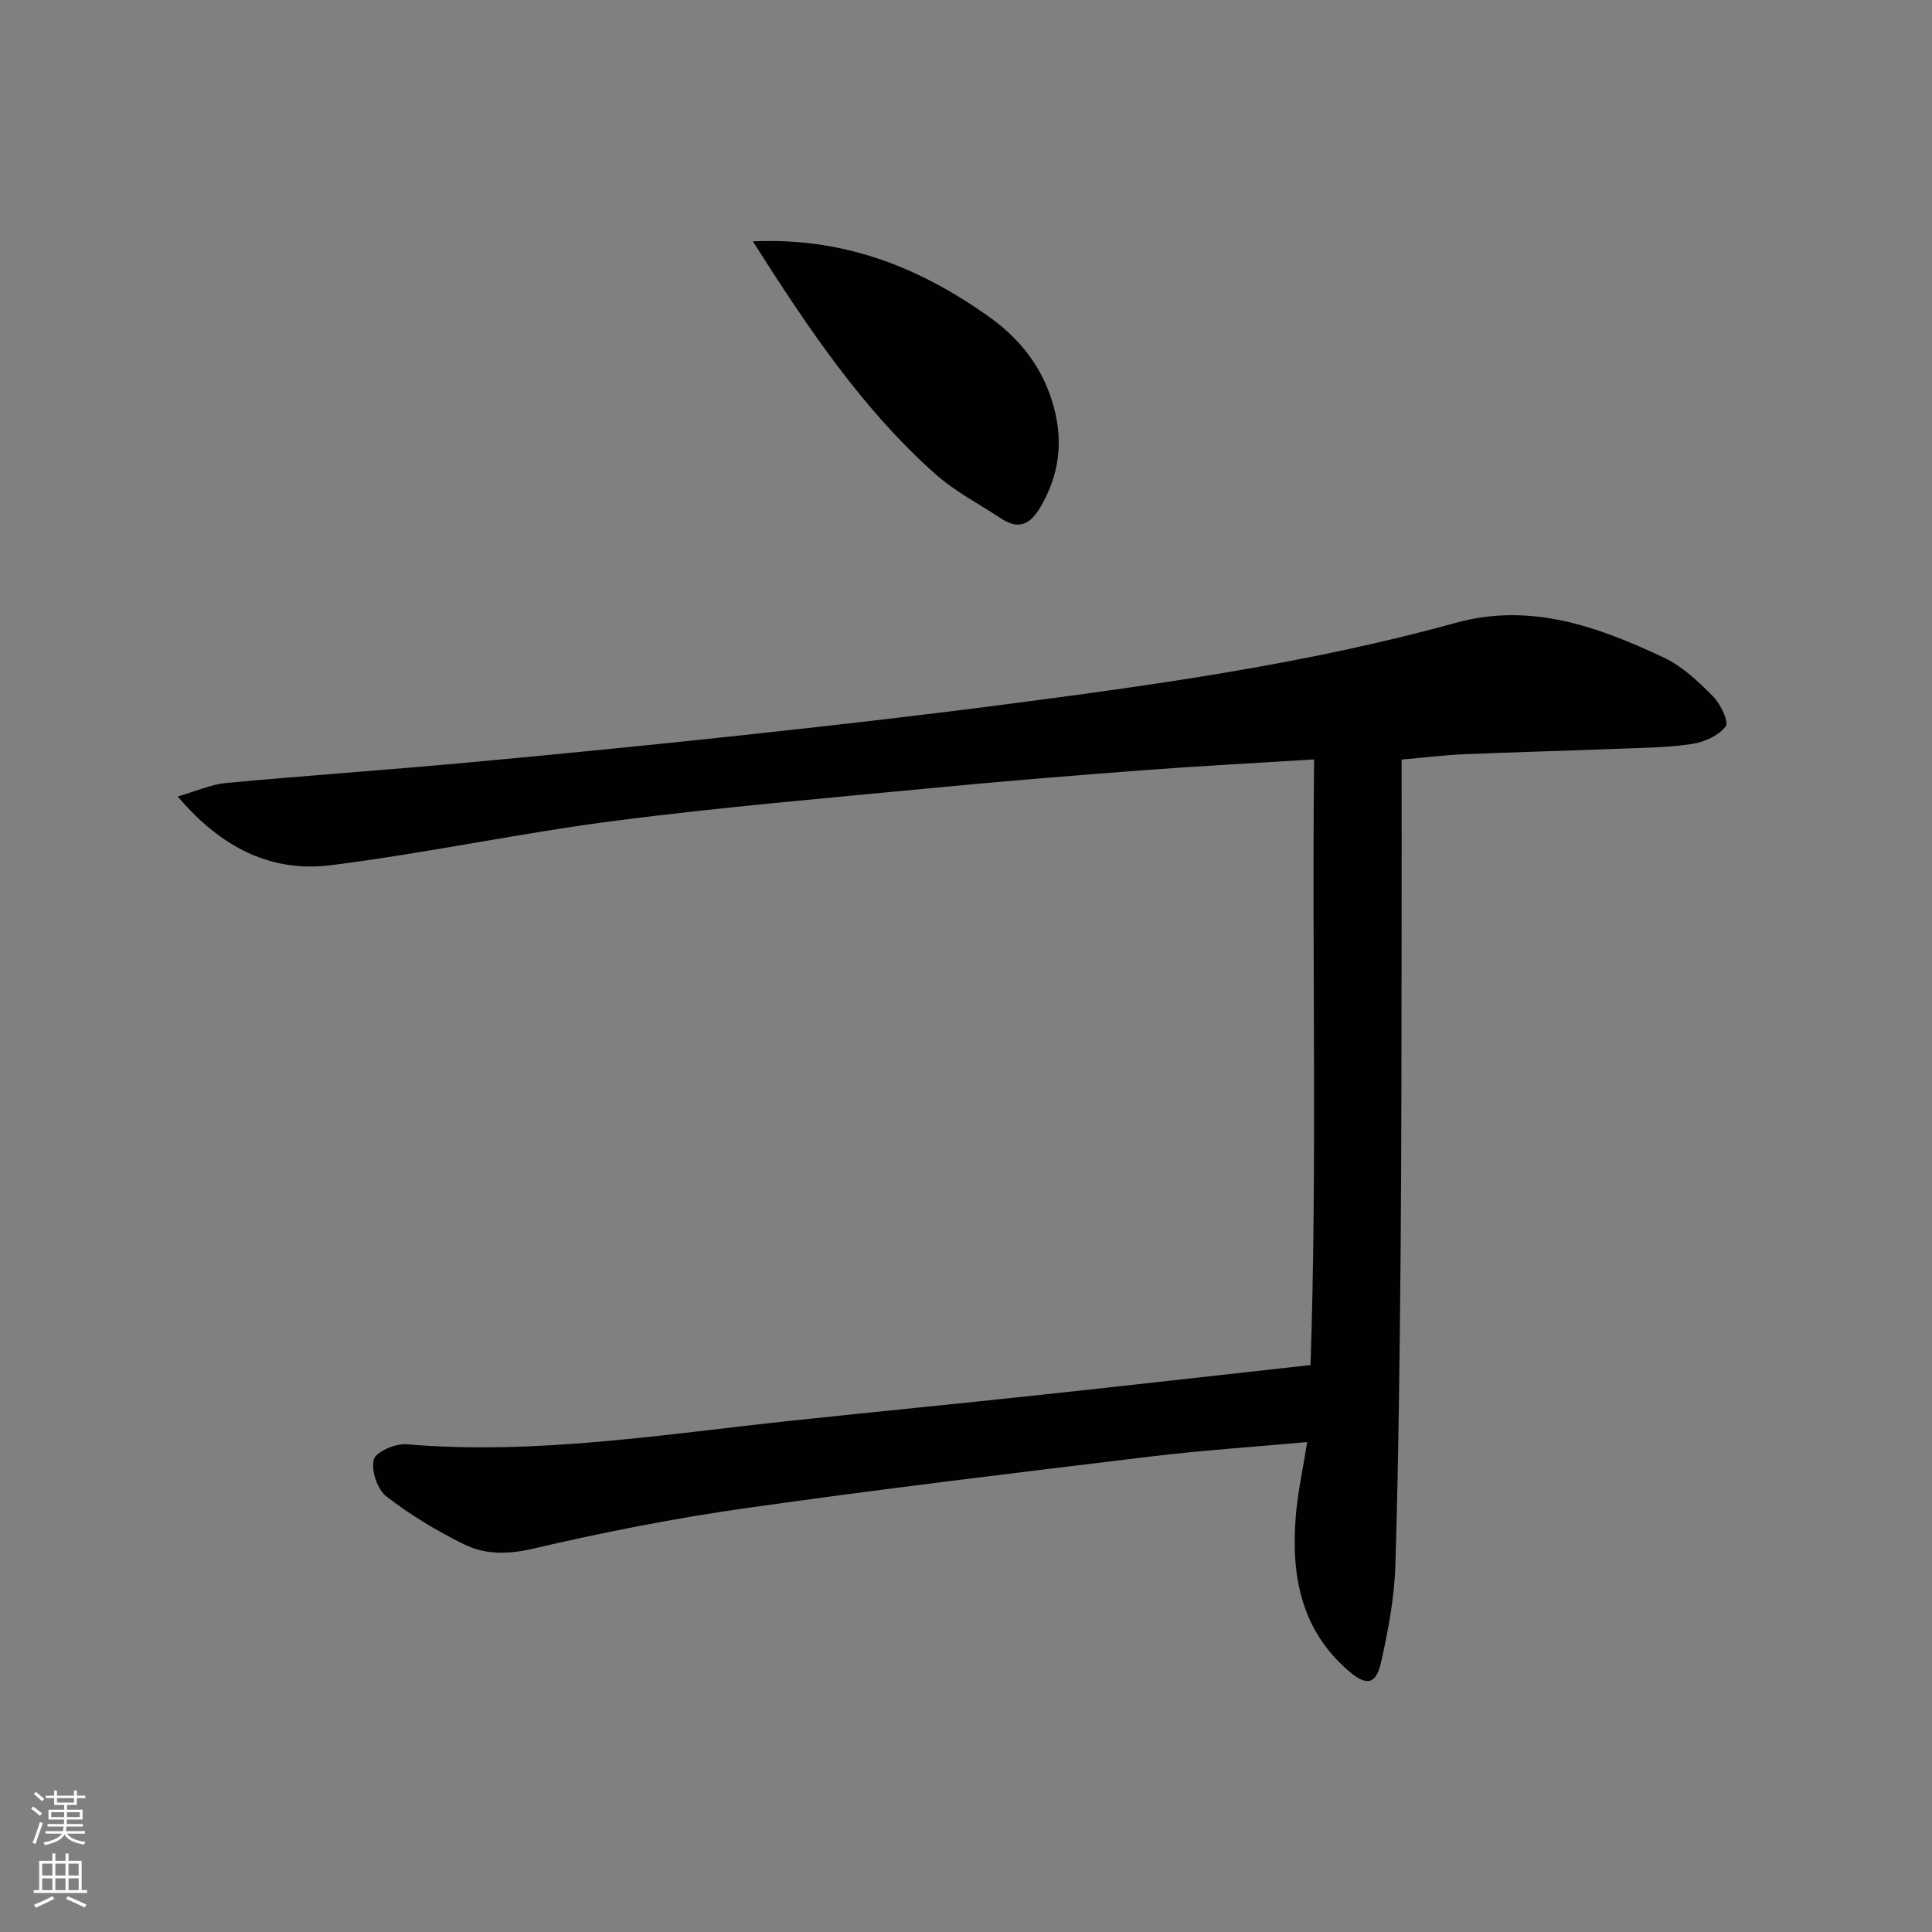 <svg enable-background="new 0 0 400 400" viewBox="0 0 400 400" xmlns="http://www.w3.org/2000/svg"><rect x="0" y="0" width="400" height="400" fill="#808080" stroke="none"/><path d="m270.64 298.57c-11.28 1.02-22.03 1.72-32.7 3.02-27.85 3.37-55.71 6.71-83.49 10.65-14.77 2.09-29.47 4.98-44 8.38-5.24 1.22-9.97 1.3-14.43-.91-5.63-2.79-11.12-6.08-16.06-9.93-1.86-1.45-3.14-5.36-2.57-7.61.4-1.57 4.48-3.34 6.75-3.15 26.92 2.28 53.4-2.1 79.98-4.91 16.85-1.78 33.72-3.43 50.57-5.24 18.49-1.98 36.97-4.08 56.64-6.25 1.4-41.62.28-83.31.74-125.39-12.24.76-23.82 1.37-35.38 2.24-14.42 1.09-28.83 2.25-43.22 3.64-22 2.11-44.04 3.98-65.95 6.8-19.74 2.54-39.26 6.74-59.01 9.22-12.25 1.54-22.62-3.5-31.72-14.23 4-1.15 6.96-2.51 10.02-2.79 16.55-1.54 33.14-2.68 49.7-4.2 19.2-1.77 38.38-3.66 57.55-5.73 17.83-1.92 35.64-3.95 53.42-6.26 31.6-4.11 63.16-8.47 93.97-16.98 15.46-4.27 29.49.82 43.11 7.25 3.79 1.79 7.08 4.93 10.08 7.96 1.56 1.57 3.36 5.29 2.65 6.23-1.44 1.91-4.4 3.24-6.92 3.64-4.9.76-9.92.8-14.9.99-10.81.42-21.62.7-32.42 1.15-3.8.16-7.59.64-12.86 1.1 0 11.53.02 22.94 0 34.35-.04 22.33-.01 44.66-.2 66.98-.19 21.81-.43 43.62-1.09 65.42-.2 6.74-1.48 13.52-2.96 20.12-1.04 4.65-3 5-6.64 1.89-9.96-8.51-12.03-19.86-11.02-32.11.39-4.92 1.47-9.76 2.36-15.34z" fill="#010103"/><path d="m155.87 49.97c18.87-.85 34.31 5.32 48.63 15.42 6.82 4.81 11.5 10.84 13.68 18.89 1.97 7.26 1.11 14.01-2.69 20.58-2.17 3.75-4.56 4.92-8.27 2.46-4.56-3.01-9.52-5.58-13.56-9.17-15.17-13.5-26.35-30.2-37.79-48.18z" fill="#010103"/><g fill="#fbfcfa"><path d="m6.44 374.46.42-.45c.65.47 1.27.95 1.85 1.44l-.45.49c-.65-.56-1.25-1.06-1.82-1.48m.93 7.33-.63-.26c.55-1.36 1.05-2.8 1.53-4.33.19.1.38.19.59.27-.47 1.29-.96 2.73-1.49 4.32m-.38-10.38.44-.42c.43.34 1.01.82 1.74 1.44l-.49.49c-.53-.51-1.09-1.01-1.69-1.51m2.5.35h1.72v-1.04h.59v1.04h3.52v-1.04h.59v1.04h1.75v.53h-1.75v1.42h-2.03v.97h3.22v2.03h-3.24c0 .35-.01.66-.03.93h3.32v.53h-3.37c-.03.27-.08.58-.15.94h3.96v.53h-3.71c.67.92 1.93 1.48 3.79 1.68-.13.24-.23.44-.29.59-2.13-.38-3.48-1.08-4.04-2.12-.43.97-1.77 1.72-4.03 2.23-.09-.19-.2-.37-.33-.55 2.1-.42 3.37-1.03 3.81-1.83h-3.36v-.53h3.58c.08-.29.13-.61.16-.94h-3.33v-.53h3.39c.02-.27.04-.58.04-.93h-3.23v-2.03h3.25v-.97h-2.07v-1.42h-1.73zm1.12 3.44v1h2.65c.01-.3.02-.44.01-.4v-.25-.35zm1.19-2h3.52v-.91h-3.52zm4.71 2h-2.63v.59c0 .15-.01.28-.01.4h2.64z"/><path d="m13.56 383.74h.63v1.52h2.72v6.07h1.13v.6h-11.06v-.6h1.13v-6.07h2.73v-1.52h.63v1.52h2.1v-1.52zm-2.69 8.83.38.56c-1.24.63-2.53 1.25-3.85 1.85-.1-.21-.21-.42-.34-.63 1.37-.55 2.63-1.15 3.81-1.78m-2.13-4.27h2.1v-2.45h-2.1zm0 3.04h2.1v-2.46h-2.1zm2.72-3.04h2.1v-2.45h-2.1zm0 3.04h2.1v-2.46h-2.1zm6.07 3.6c-1.41-.71-2.7-1.3-3.86-1.78l.35-.56c1.45.62 2.75 1.19 3.88 1.72zm-1.25-9.09h-2.1v2.45h2.1zm-2.09 5.49h2.1v-2.46h-2.1z"/></g></svg>